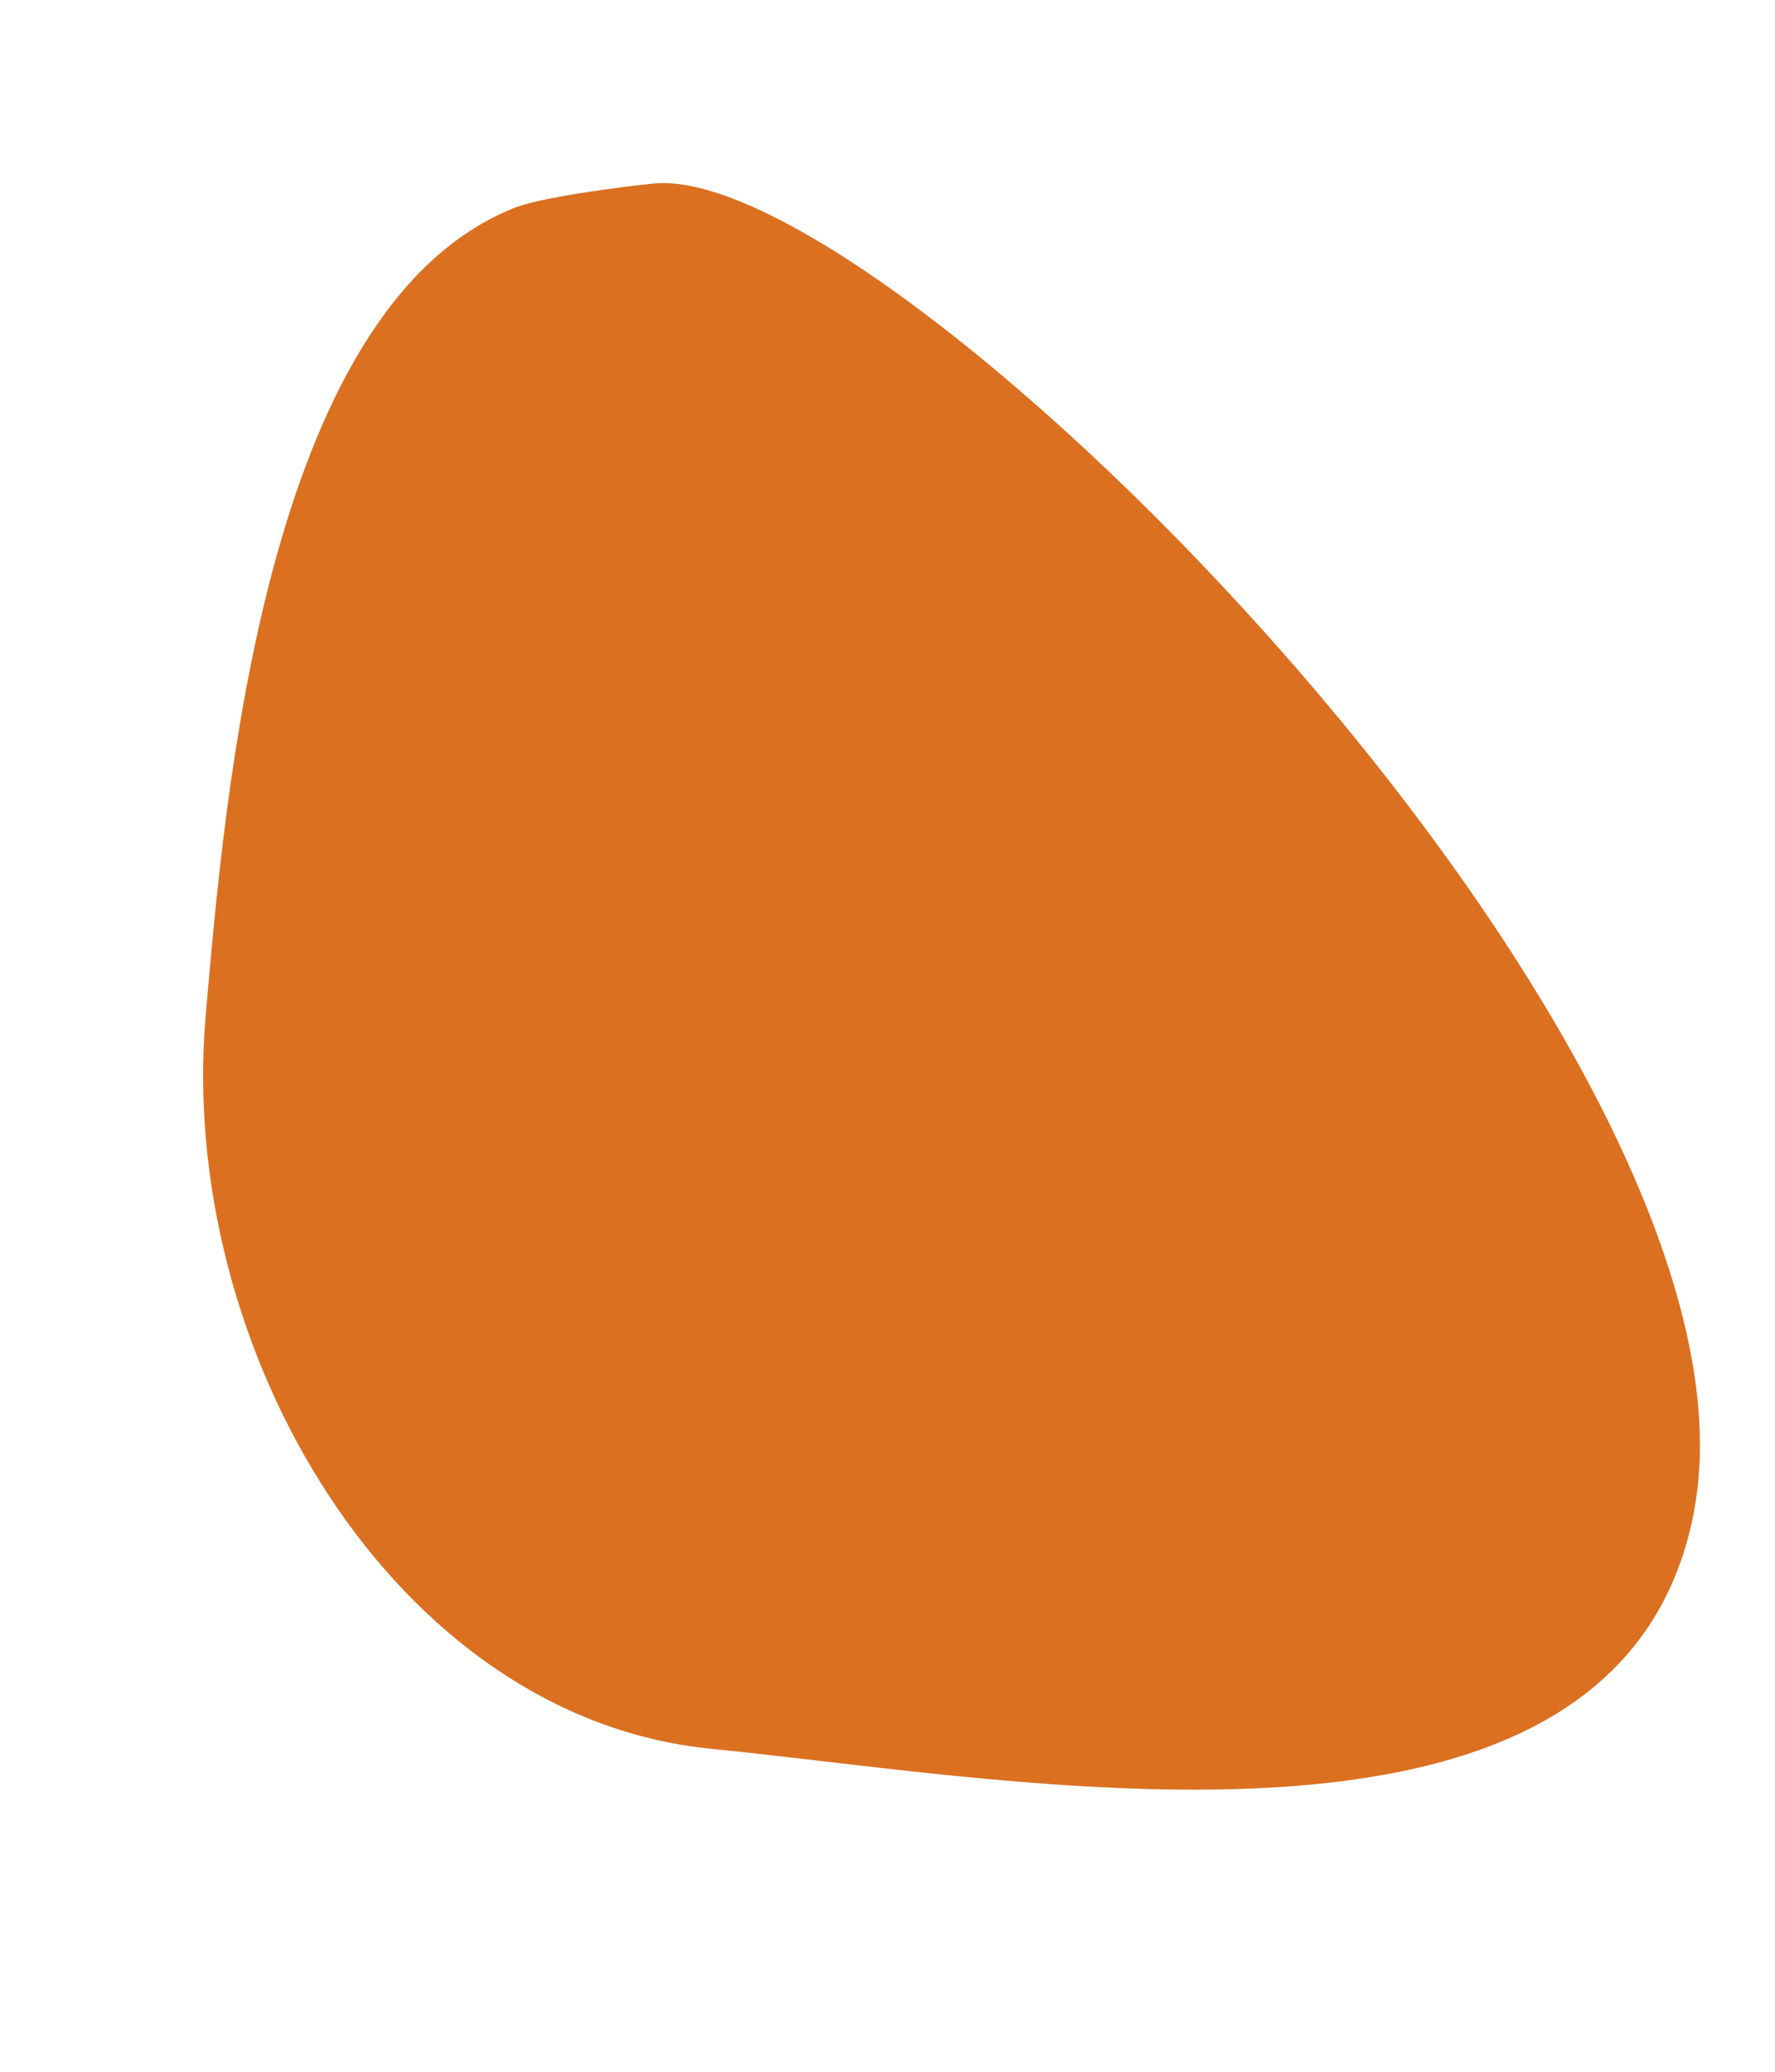 <svg width="24" height="28" viewBox="0 0 24 28" fill="none" xmlns="http://www.w3.org/2000/svg">
<path fill-rule="evenodd" clip-rule="evenodd" d="M22.907 20.413C24.065 14.248 12.052 2.149 8.831 2.481C8.453 2.519 7.251 2.669 6.912 2.827C3.569 4.209 3.036 10.816 2.782 13.713C2.386 18.231 5.332 23.207 9.607 23.634C13.886 24.059 21.927 25.628 22.908 20.416L22.907 20.413Z" fill="#DB7021"/>
</svg>
